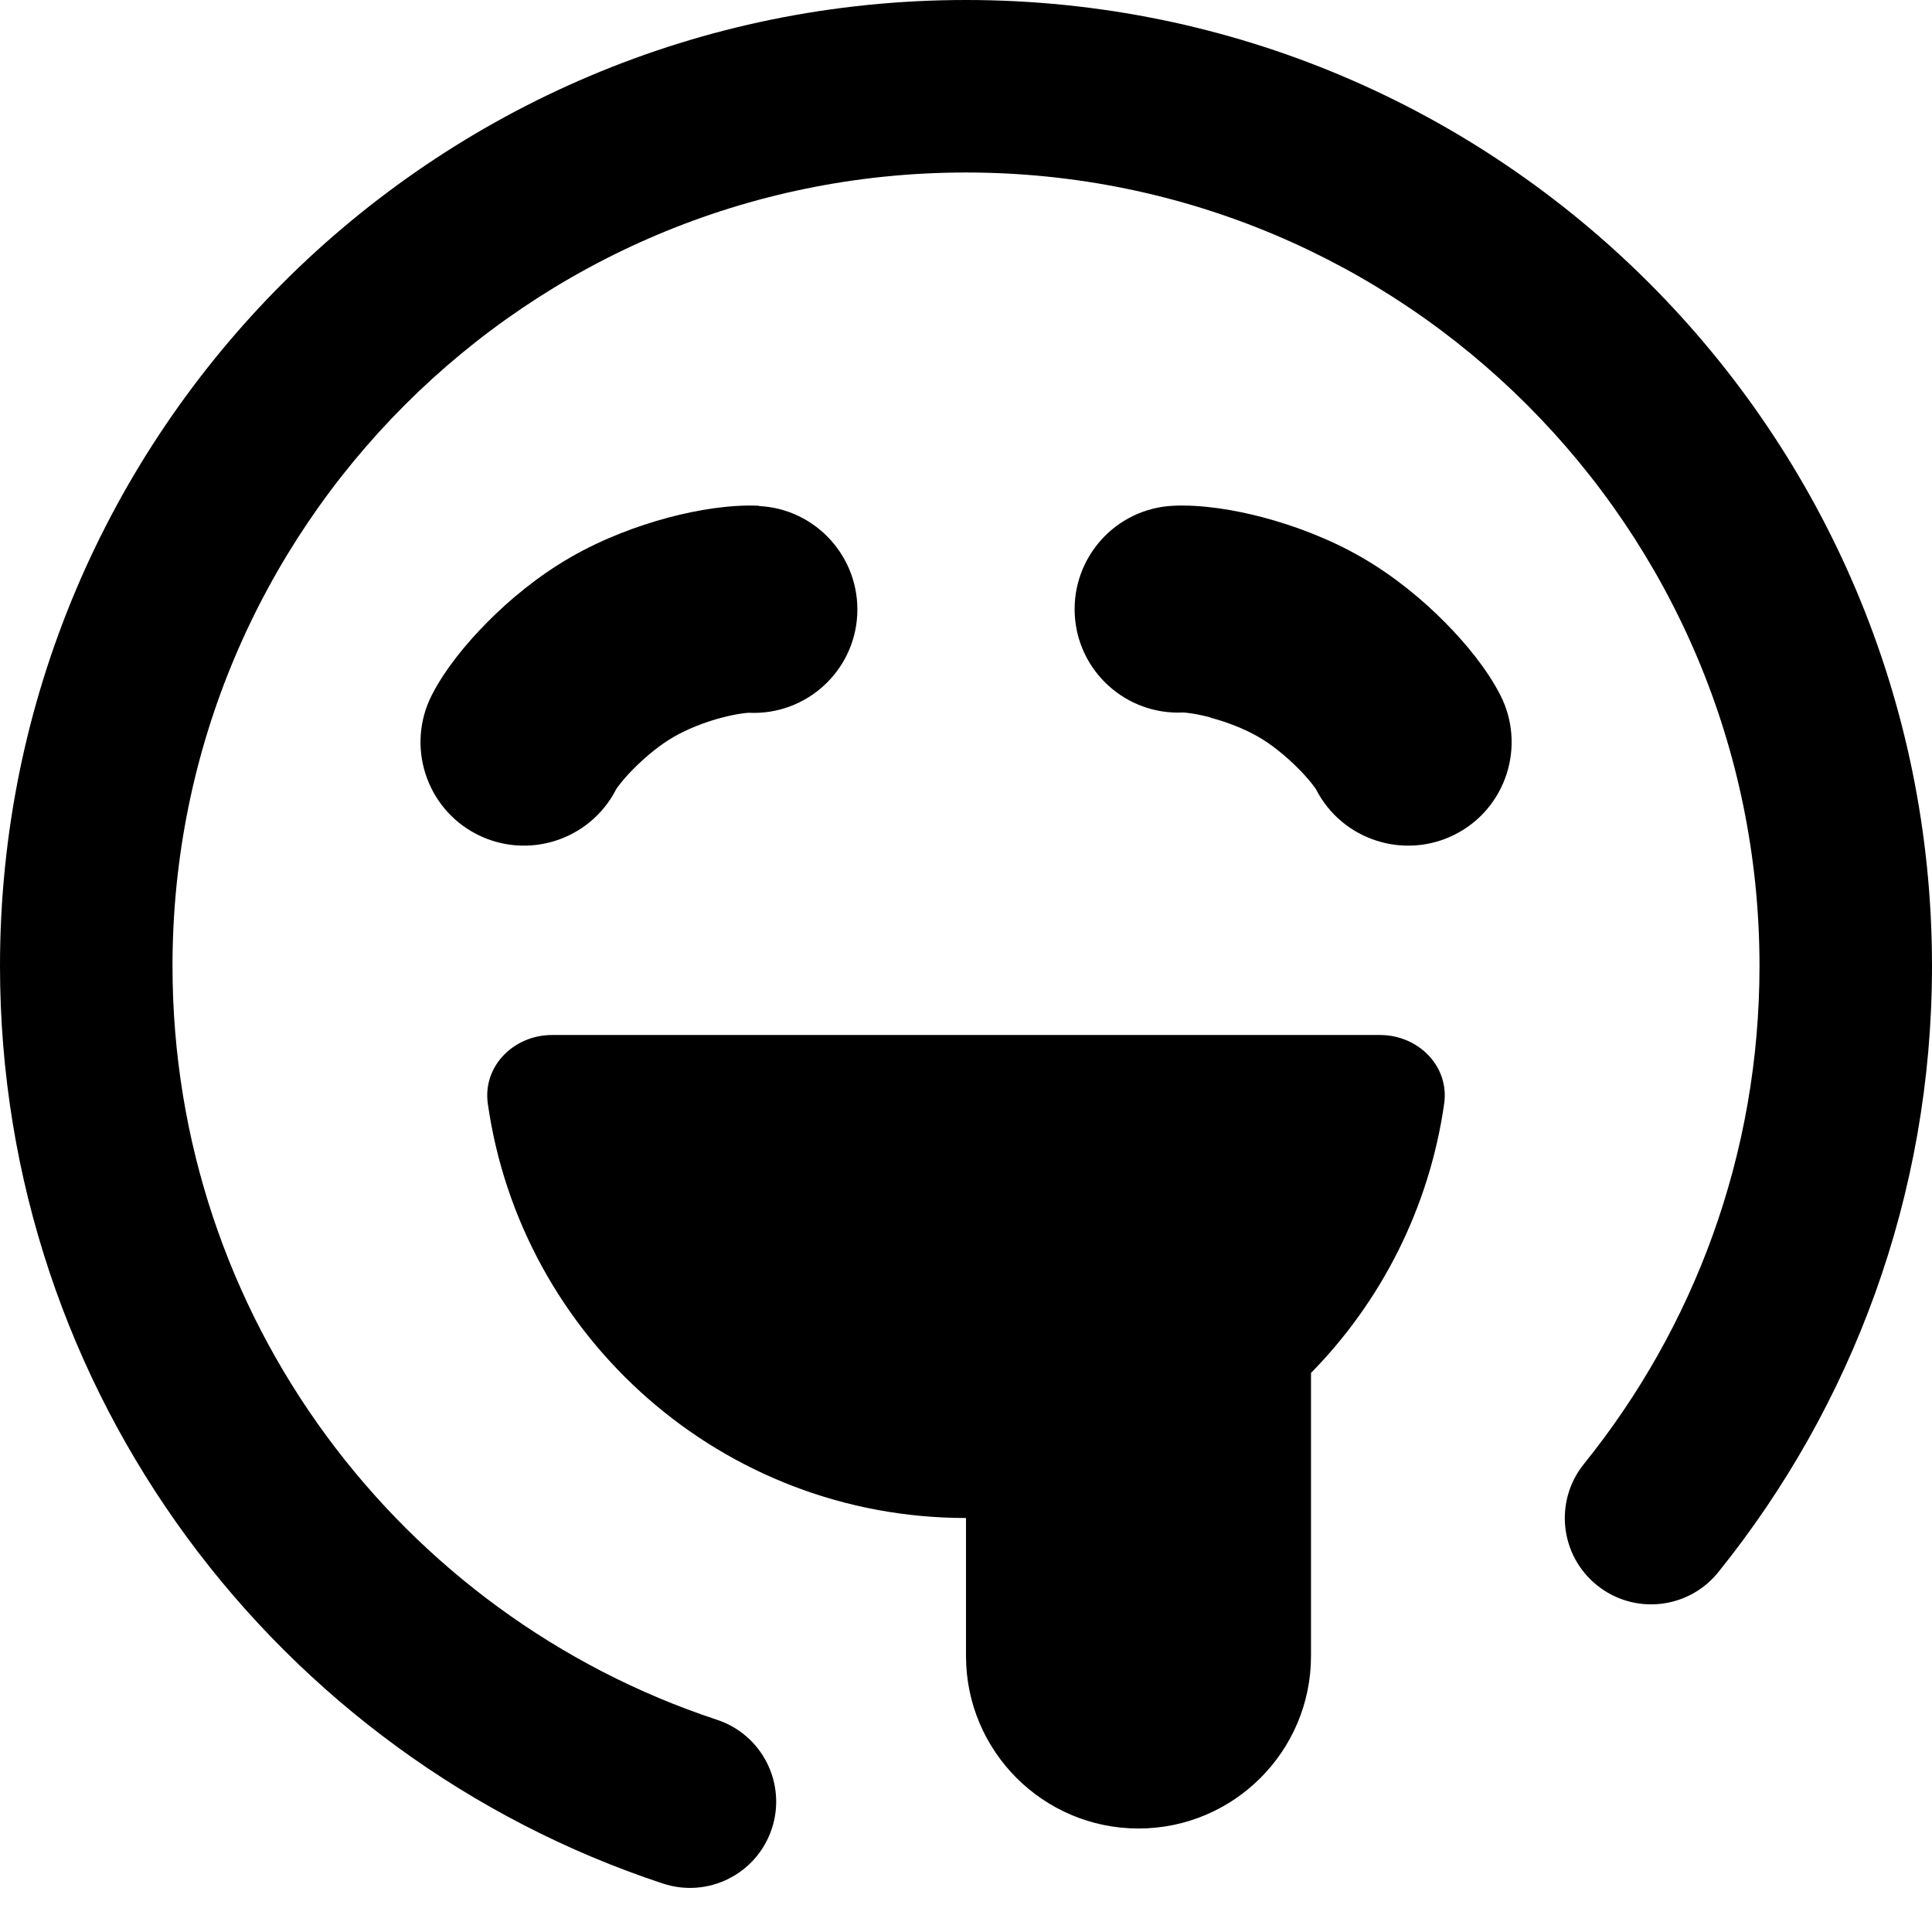 <svg xmlns="http://www.w3.org/2000/svg" fill="none" viewBox="0 0 14 14" id="Smiley-Drool--Streamline-Core-Remix">
  <desc>
    Smiley Drool Streamline Icon: https://streamlinehq.com
  </desc>
  <g id="Free Remix/Mail/Mail/Smiley/smiley-drool">
    <path id="Union" fill="#000000" fill-rule="evenodd" d="M1.25 7c0 -3.176 2.574 -5.75 5.75 -5.75 3.176 0 5.75 2.574 5.75 5.75 0 1.367 -0.476 2.621 -1.272 3.608 -0.217 0.269 -0.175 0.662 0.094 0.879 0.269 0.217 0.662 0.175 0.879 -0.094C13.419 10.192 14 8.663 14 7c0 -3.866 -3.134 -7 -7 -7 -3.866 0 -7 3.134 -7 7 0 3.1 2.015 5.728 4.804 6.649 0.328 0.108 0.681 -0.07 0.789 -0.398 0.108 -0.328 -0.07 -0.681 -0.398 -0.789C2.903 11.705 1.25 9.545 1.25 7Zm7.522 -1.801c-0.113 -0.03 -0.182 -0.035 -0.196 -0.036 -0.003 -0 -0.003 -0 -0.002 -0 -0.414 0.02 -0.766 -0.299 -0.786 -0.712 -0.02 -0.414 0.299 -0.766 0.712 -0.786 0.207 -0.01 0.445 0.029 0.656 0.085 0.221 0.059 0.474 0.152 0.71 0.288 0.236 0.136 0.443 0.308 0.604 0.471 0.154 0.155 0.306 0.341 0.401 0.526 0.189 0.368 0.044 0.821 -0.324 1.01 -0.368 0.189 -0.821 0.044 -1.01 -0.324 0 0.001 -0 0 -0.001 -0.002 -0.008 -0.012 -0.047 -0.069 -0.13 -0.152 -0.089 -0.089 -0.192 -0.173 -0.29 -0.229 -0.098 -0.056 -0.221 -0.105 -0.343 -0.137ZM5.501 3.665c-0.207 -0.01 -0.445 0.029 -0.656 0.085 -0.221 0.059 -0.474 0.152 -0.71 0.288 -0.236 0.136 -0.443 0.308 -0.604 0.471 -0.154 0.155 -0.306 0.341 -0.401 0.526 -0.189 0.368 -0.044 0.821 0.324 1.01 0.368 0.189 0.821 0.044 1.01 -0.324 -0 0.001 0 0 0.001 -0.002 0.008 -0.012 0.047 -0.069 0.13 -0.152 0.089 -0.089 0.192 -0.173 0.29 -0.229 0.098 -0.056 0.221 -0.105 0.343 -0.137 0.113 -0.03 0.182 -0.035 0.196 -0.036 0.002 -0 0.003 -0 0.002 -0 0.414 0.02 0.766 -0.299 0.786 -0.712 0.02 -0.414 -0.299 -0.766 -0.712 -0.786ZM7 11c-1.764 0 -3.223 -1.305 -3.465 -3.001C3.496 7.725 3.724 7.5 4 7.5h6c0.276 0 0.504 0.225 0.465 0.498 -0.108 0.755 -0.456 1.432 -0.965 1.951V12c0 0.69 -0.56 1.25 -1.25 1.25S7 12.69 7 12v-1Z" clip-rule="evenodd" stroke-width="1"></path>
  </g>
</svg>